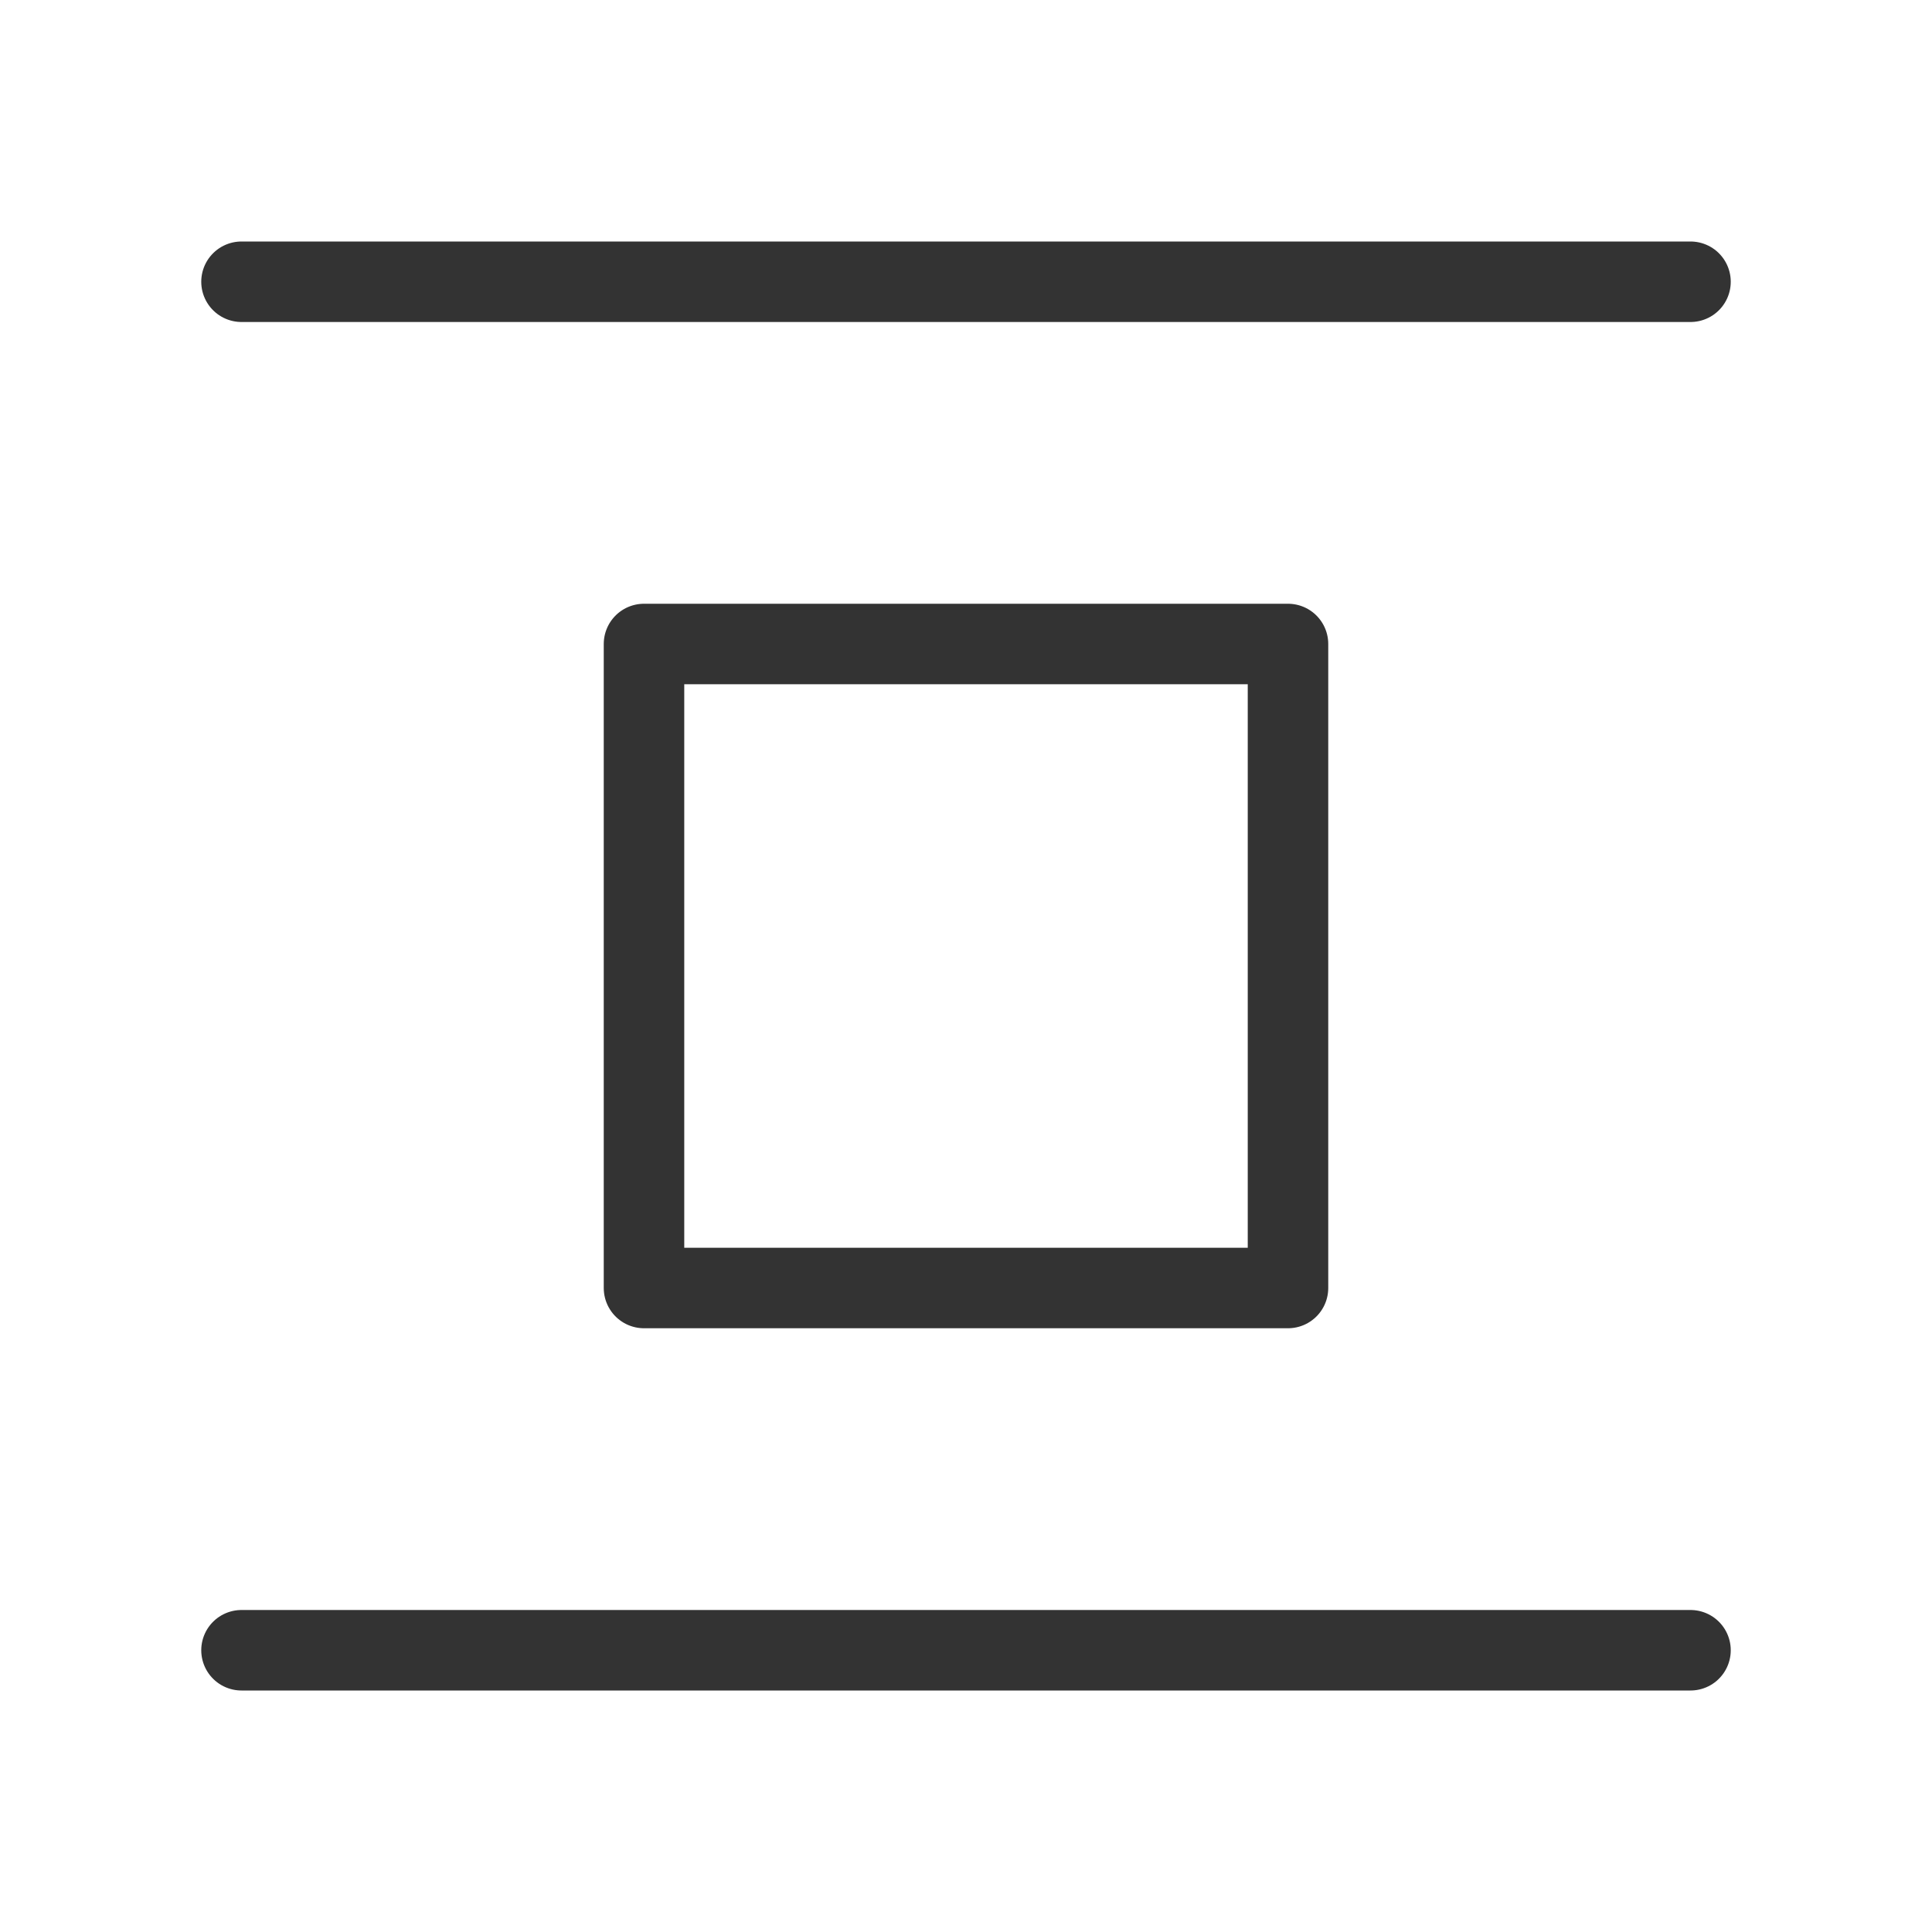 <svg width="48" height="48" viewBox="0 0 48 48" fill="none" xmlns="http://www.w3.org/2000/svg"><path d="M6 7H42" stroke="#333" stroke-width="2" stroke-linecap="round"/><rect x="16" y="16" width="16" height="16" fill="none" stroke="#333" stroke-width="2" stroke-linecap="round" stroke-linejoin="round"/><path d="M6 41H42" stroke="#333" stroke-width="2" stroke-linecap="round"/></svg>